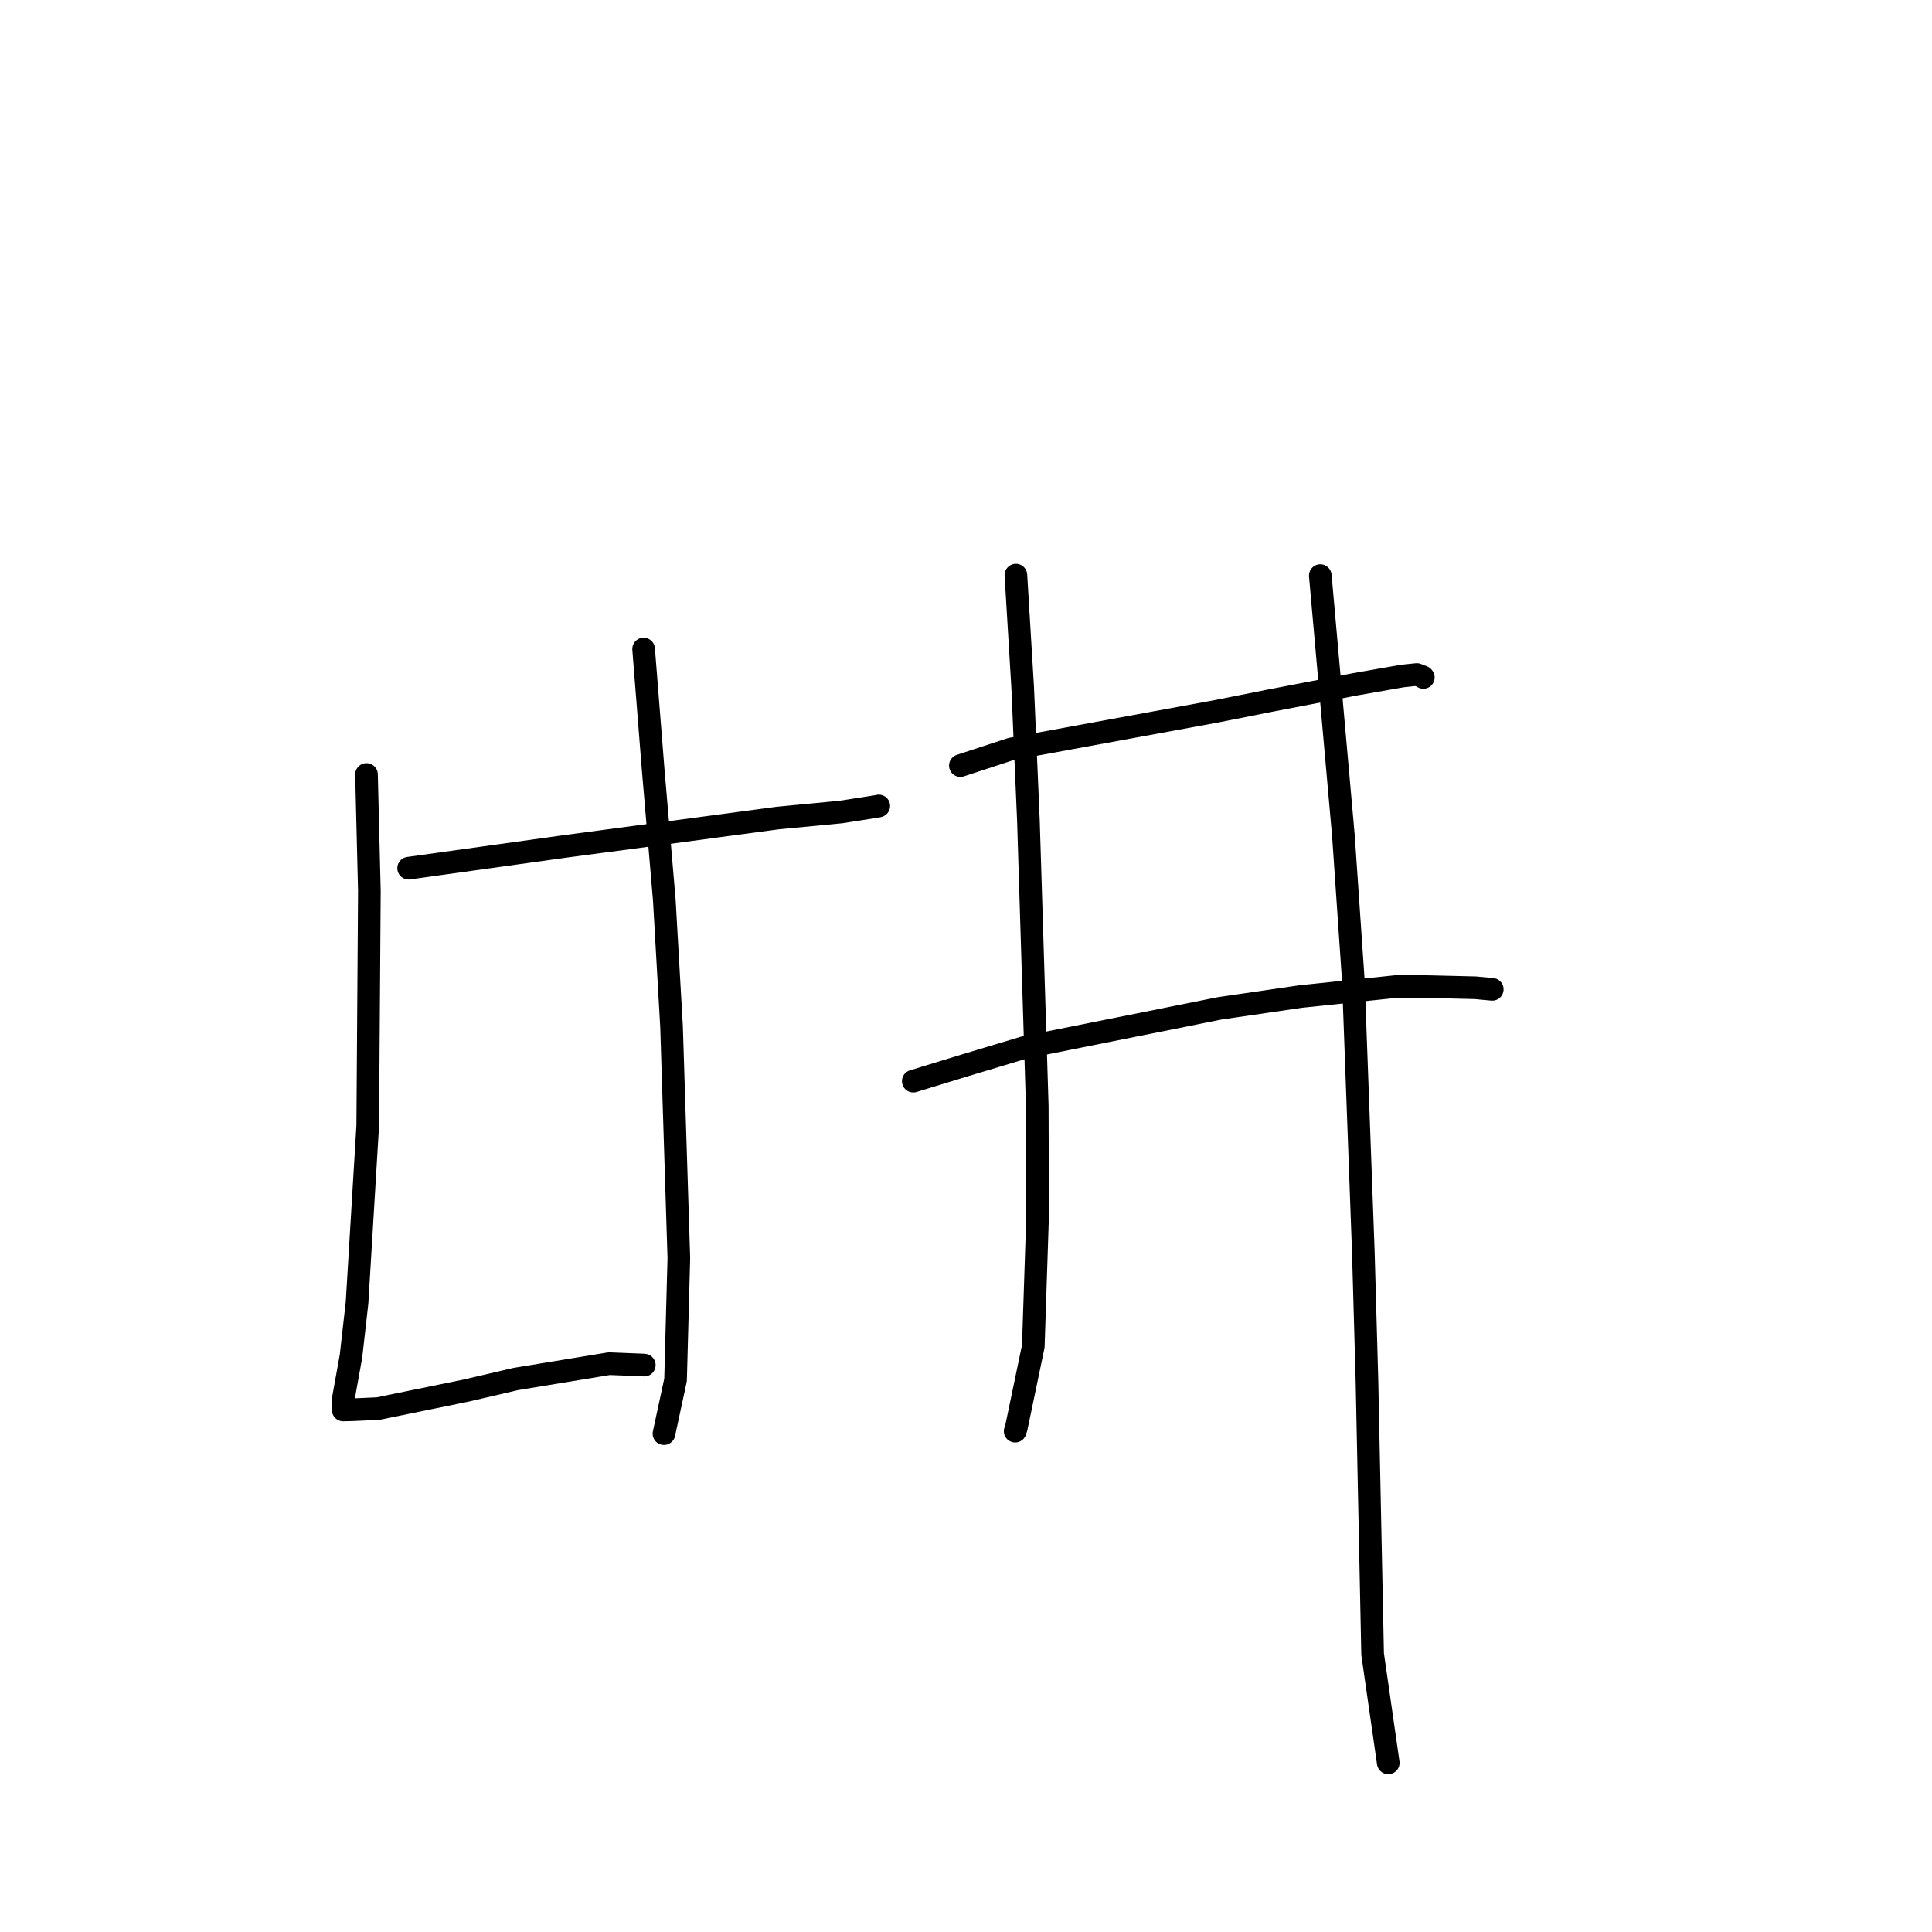 <?xml version="1.0" standalone="no"?>
    <svg width="256" height="256" xmlns="http://www.w3.org/2000/svg" version="1.1">
    <polyline stroke="black" stroke-width="3" stroke-linecap="round" fill="transparent" stroke-linejoin="round" points="54.146 115.039 74.848 112.156 85.467 110.745 103.08 108.392 111.408 107.598 116.284 106.837 116.43 106.797 116.441 106.795 " />
        <polyline stroke="black" stroke-width="3" stroke-linecap="round" fill="transparent" stroke-linejoin="round" points="48.564 102.624 48.944 118.084 48.727 149.161 47.31 172.615 46.507 179.712 45.446 185.59 45.474 186.707 45.477 186.829 45.477 186.83 46.598 186.804 50.092 186.648 61.812 184.251 68.329 182.73 80.722 180.694 85.284 180.876 85.371 180.886 " />
        <polyline stroke="black" stroke-width="3" stroke-linecap="round" fill="transparent" stroke-linejoin="round" points="85.283 85.999 86.529 101.745 88.024 119.266 88.983 136.031 89.95 166.706 89.514 182.847 88.119 189.322 87.979 189.97 " />
        <polyline stroke="black" stroke-width="3" stroke-linecap="round" fill="transparent" stroke-linejoin="round" points="127.254 101.444 133.975 99.243 161.228 94.243 168.057 92.885 179.568 90.672 185.81 89.578 187.732 89.376 188.537 89.686 188.583 89.742 188.6 89.763 " />
        <polyline stroke="black" stroke-width="3" stroke-linecap="round" fill="transparent" stroke-linejoin="round" points="121.015 143.258 127.996 141.121 135.735 138.796 161.606 133.613 172.356 132.044 185.223 130.696 189.36 130.735 195.487 130.883 197.516 131.071 197.719 131.09 197.732 131.091 " />
        <polyline stroke="black" stroke-width="3" stroke-linecap="round" fill="transparent" stroke-linejoin="round" points="134.612 76.208 135.507 91.031 136.268 108.678 137.442 146.544 137.484 161.22 136.918 178.39 134.661 189.205 134.514 189.64 " />
        <polyline stroke="black" stroke-width="3" stroke-linecap="round" fill="transparent" stroke-linejoin="round" points="174.947 76.271 178.014 110.782 179.327 129.945 180.646 165.804 181.129 182.847 181.879 219.177 183.764 232.281 183.952 233.591 " />
        </svg>